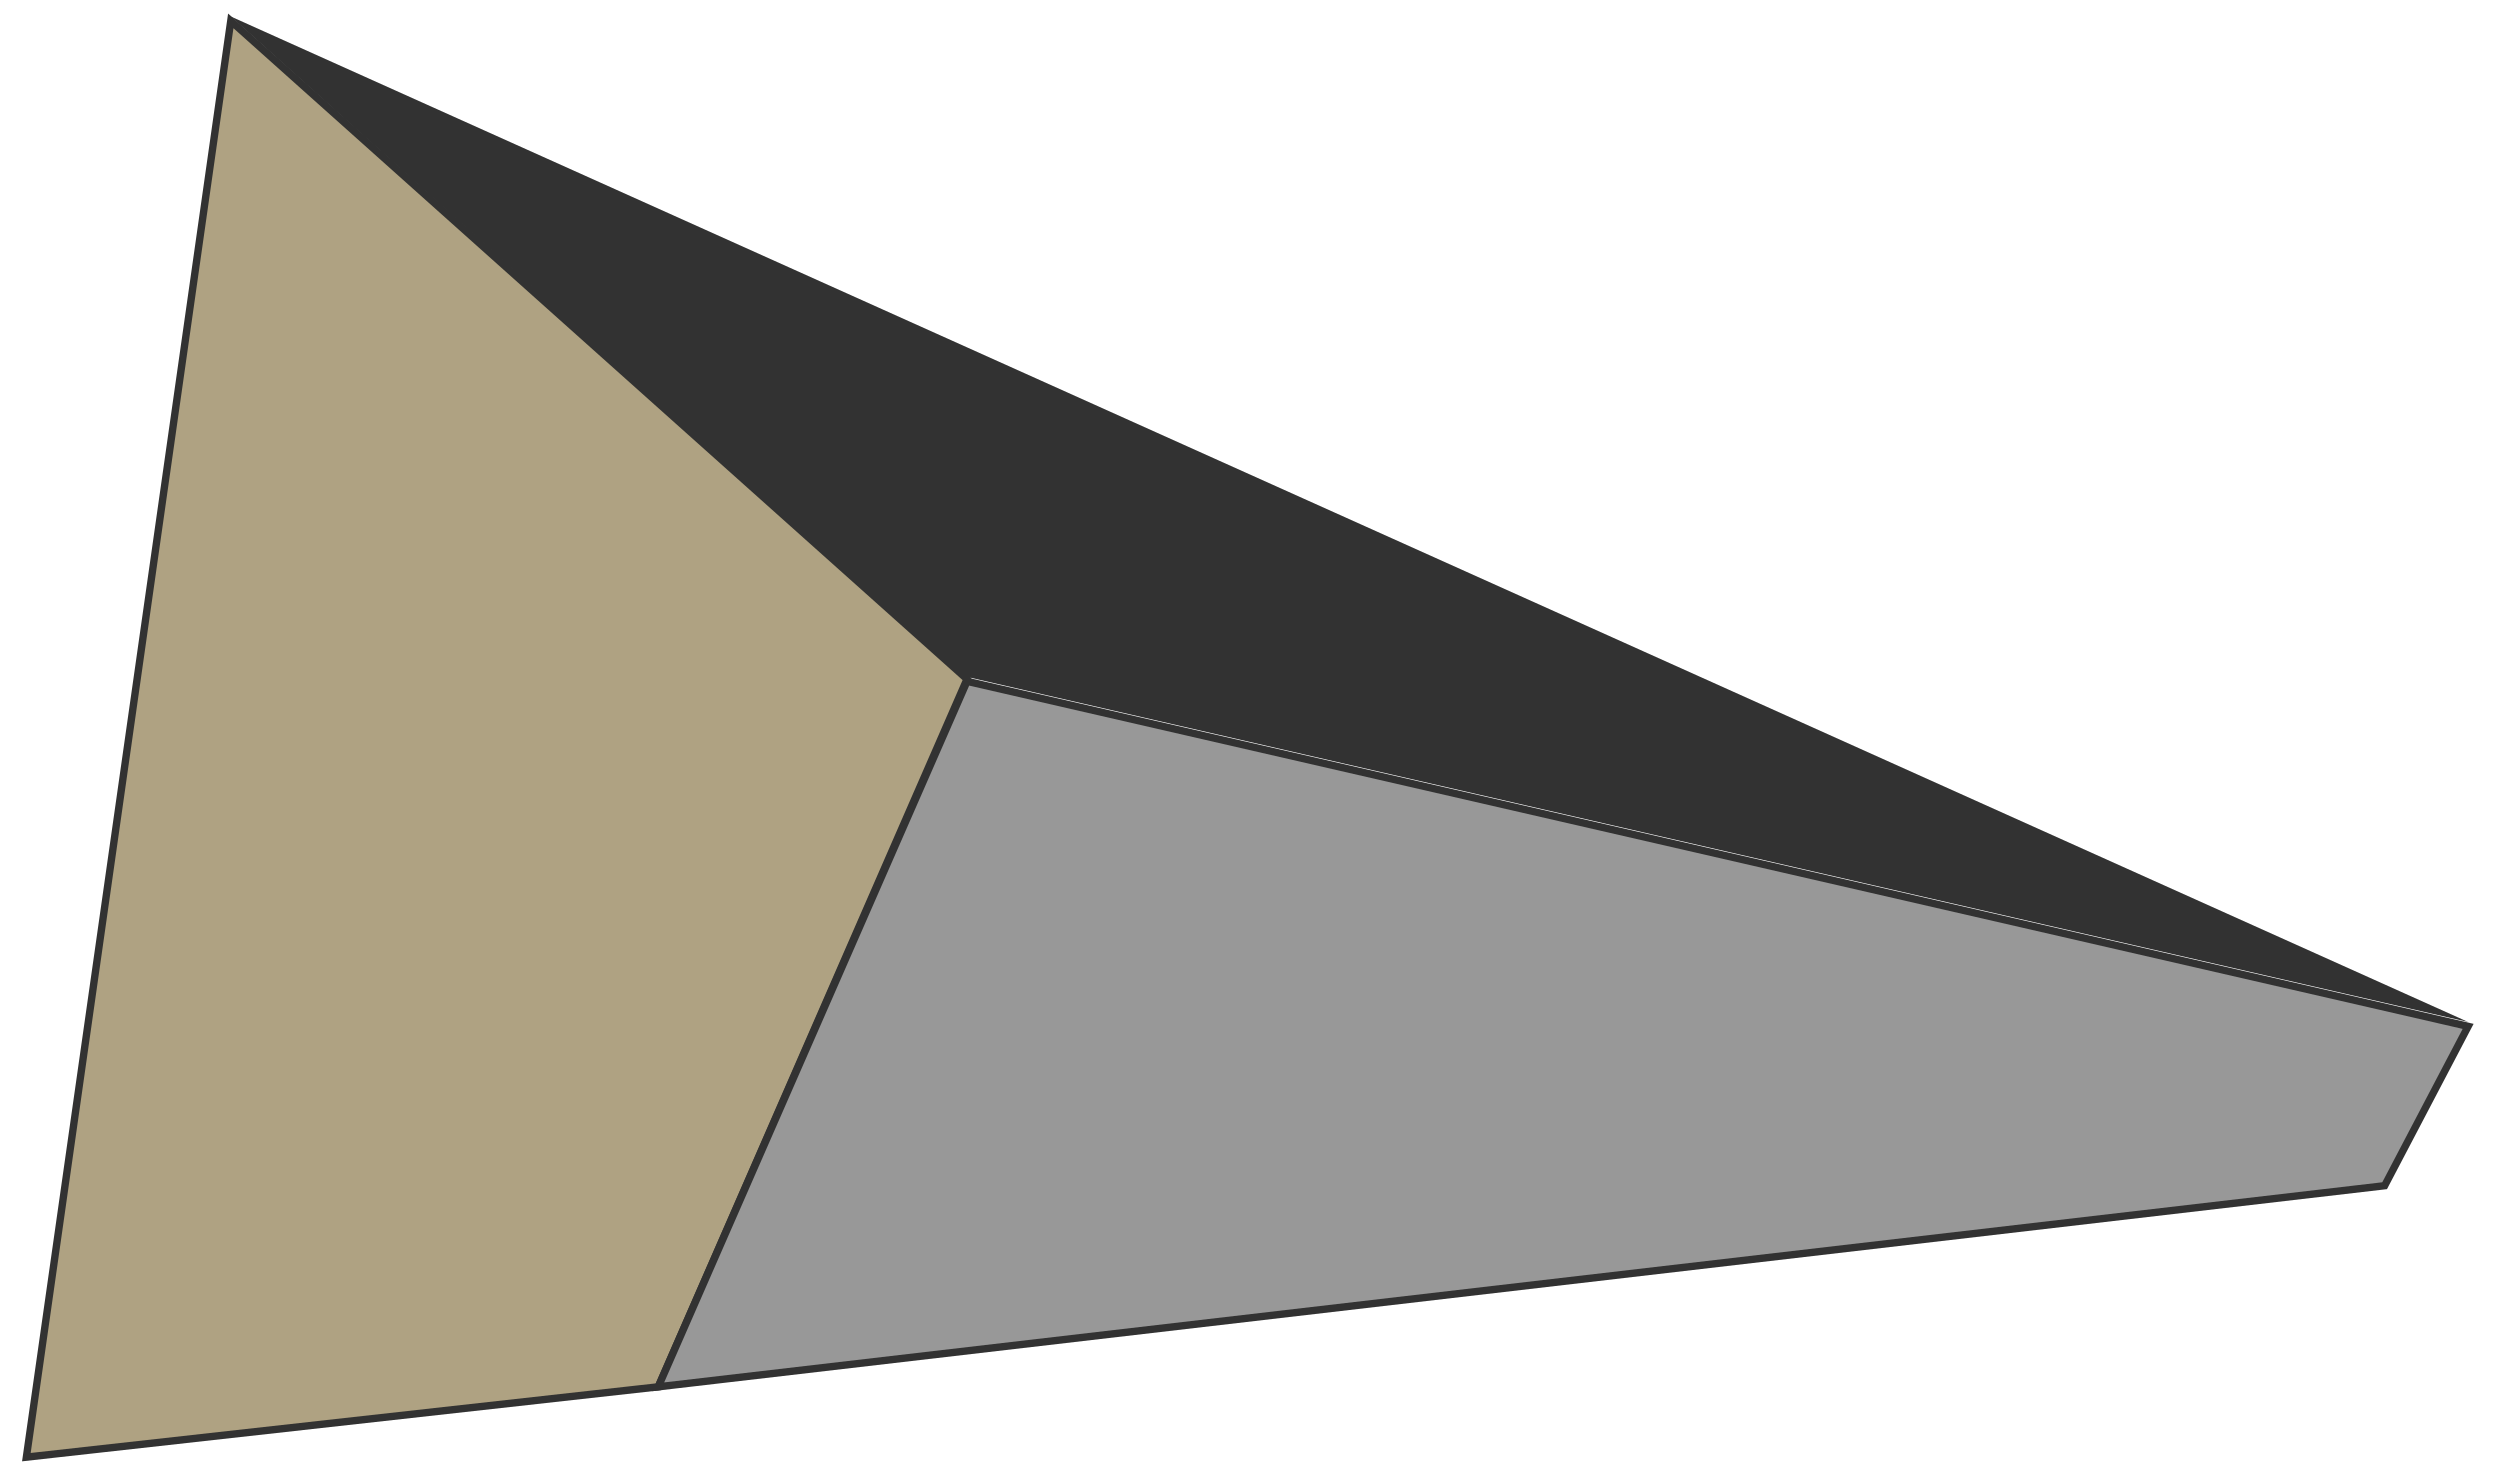 <svg version="1" xmlns="http://www.w3.org/2000/svg" viewBox="0 0 227.5 134.4">
  <style>
    .st0{fill:#323232;} .st1{fill:#AFA282;stroke:#323232;stroke-width:0.671;stroke-miterlimit:10;} .st2{fill:#989898;stroke:#323232;stroke-width:0.671;stroke-miterlimit:10;}
  </style>
  <g id="Layer_3">
    <path class="st0" d="M21 1.5L224.6 93 88 61.6z"/>
    <path class="st1" d="M2.4 132.6l57.5-6.4L88 61.8 21 1.9z"/>
    <path class="st2" d="M224.6 93.4l-7.6 14.5-157.1 18.3L88 62z"/>
  </g>
</svg>

